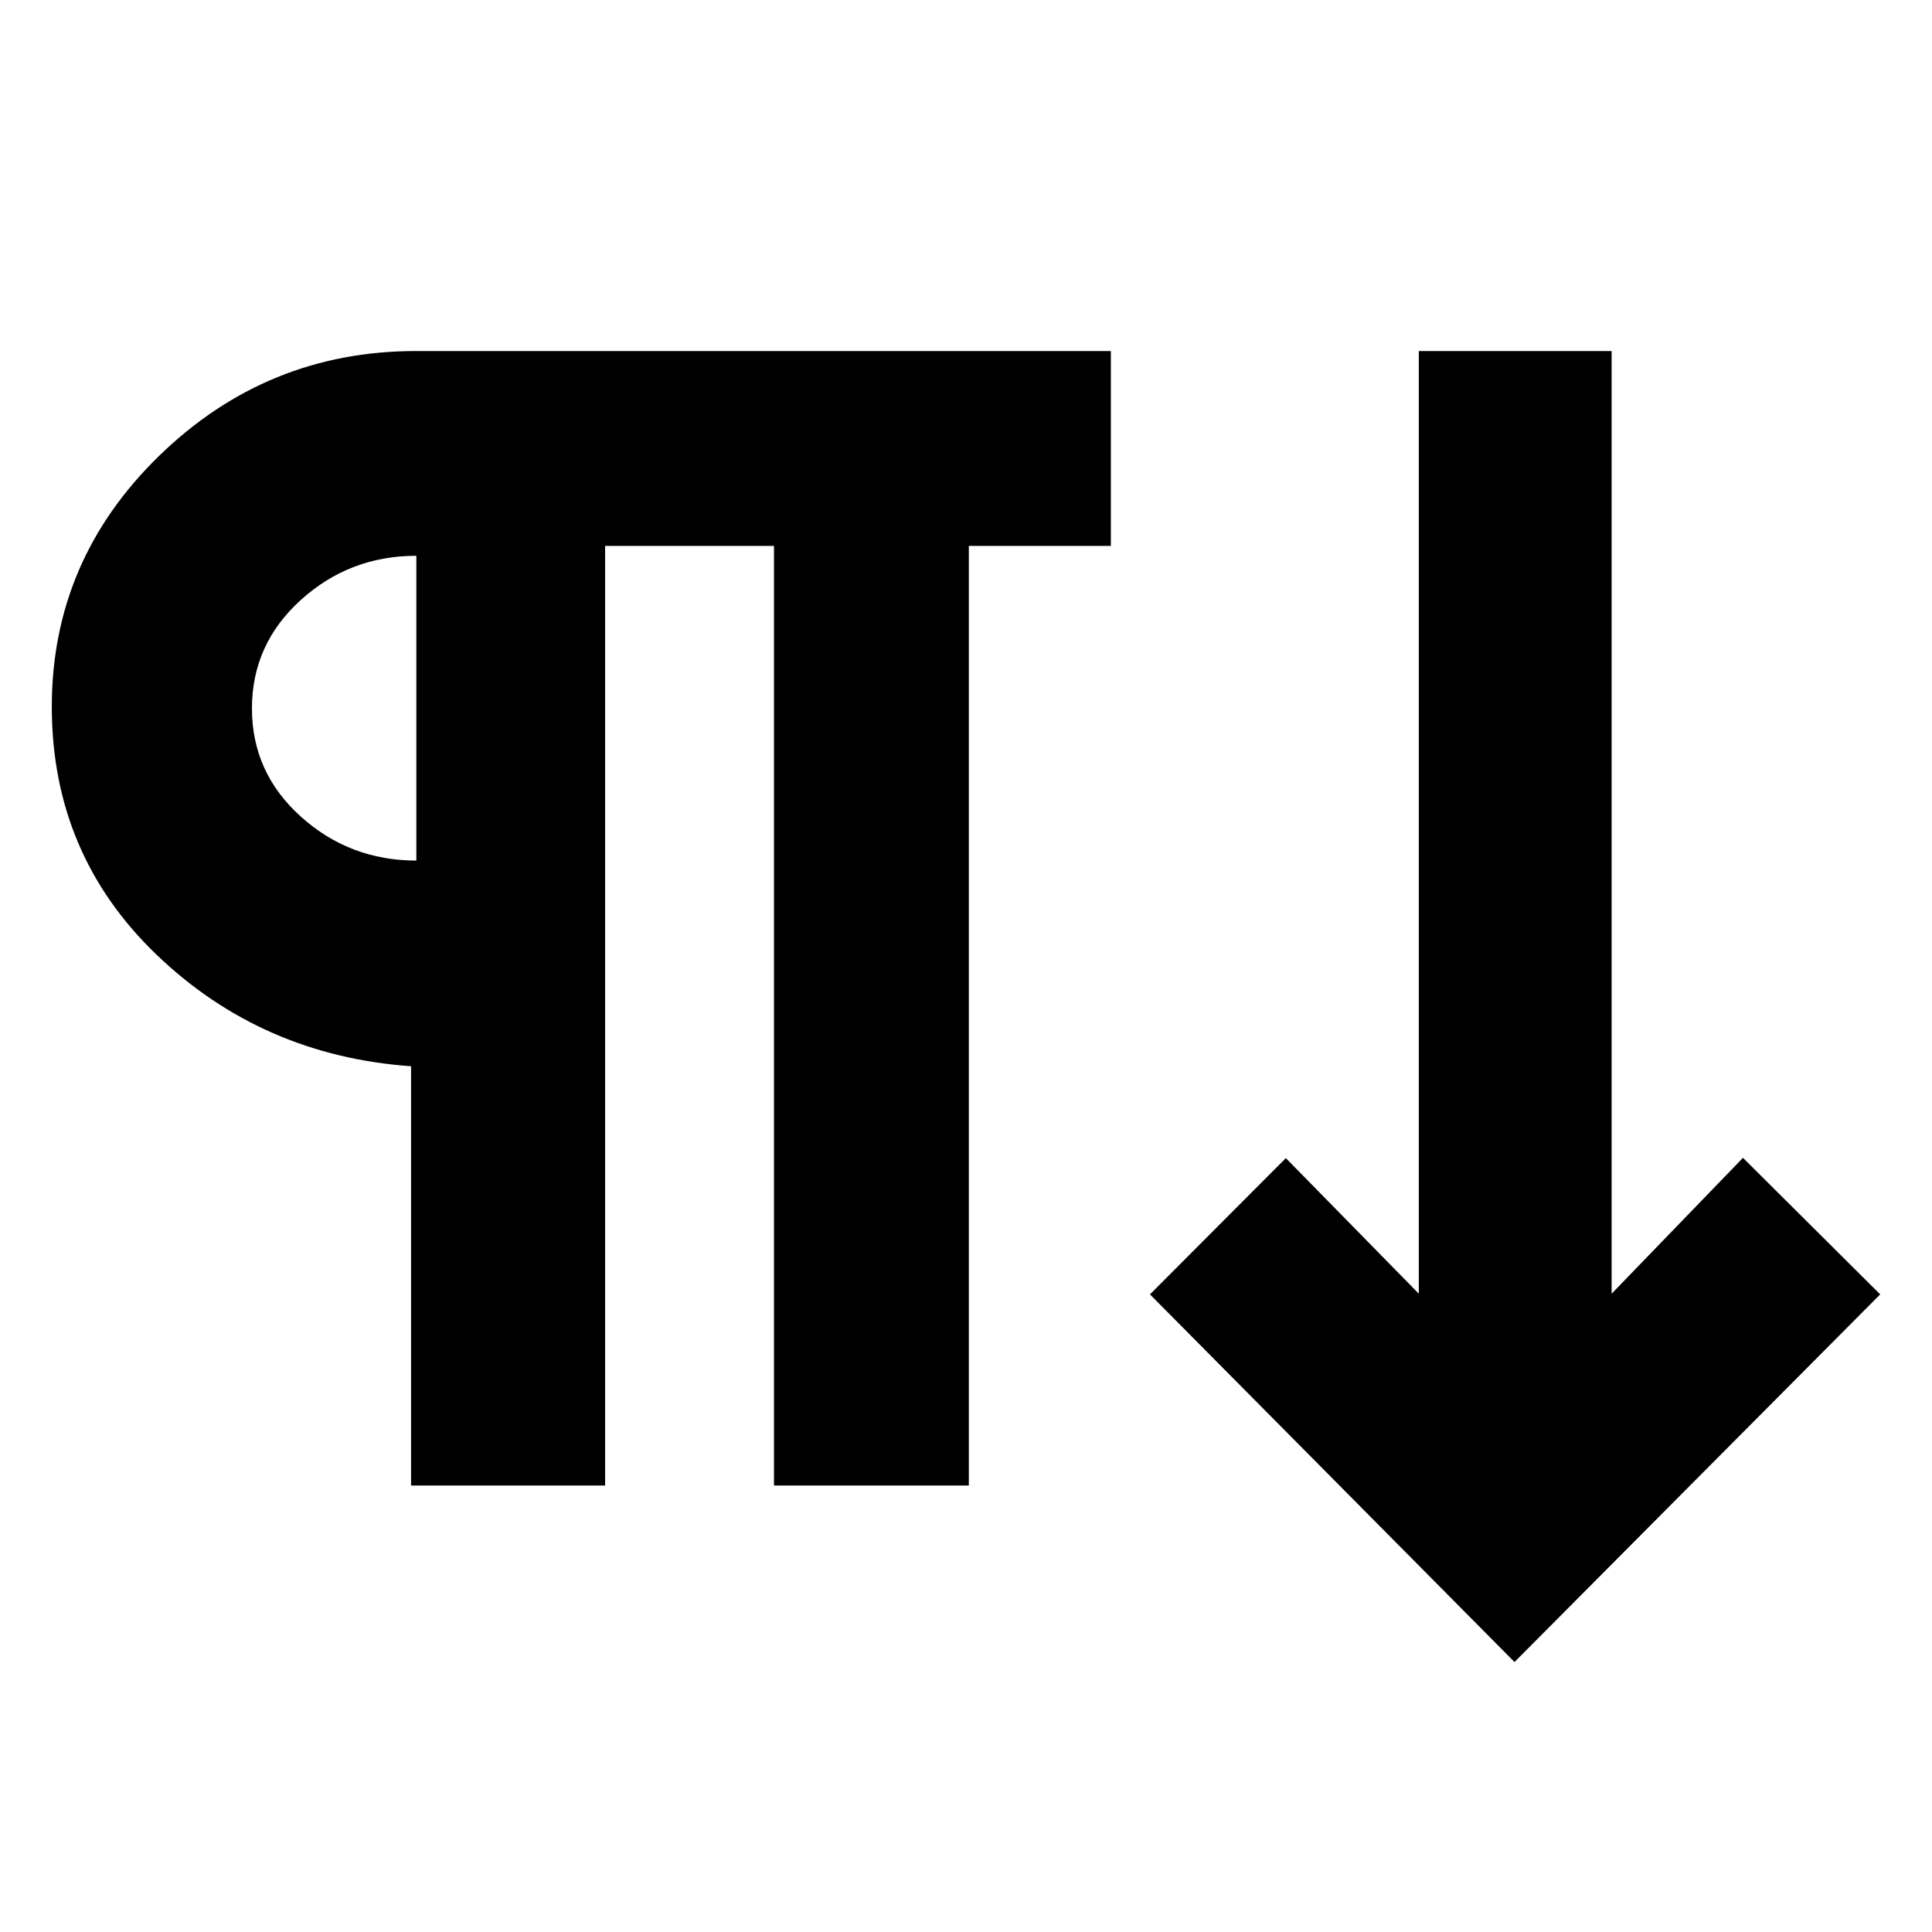 <svg xmlns="http://www.w3.org/2000/svg" height="40" viewBox="0 -960 960 960" width="40"><path d="M204.25-221.84v-208.35q-74.16-5.3-126.34-55.31-52.17-50-52.17-123.33 0-72.88 53.48-124.81 53.48-51.93 127.46-51.93h345.3v96.82h-70.57v466.91h-96.82v-466.91h-83.91v466.91h-96.43Zm548.3 87.69L571.41-316.83l67.52-67.71L705-317.17v-468.4h95.81v468.4l65.26-67.51 68.19 67.85-181.71 182.68ZM206.88-532.39v-151.44q-33.16 0-57.42 21.97-24.27 21.97-24.27 53.86 0 31.9 24.28 53.76 24.29 21.85 57.41 21.85Zm0-76Z"/></svg>